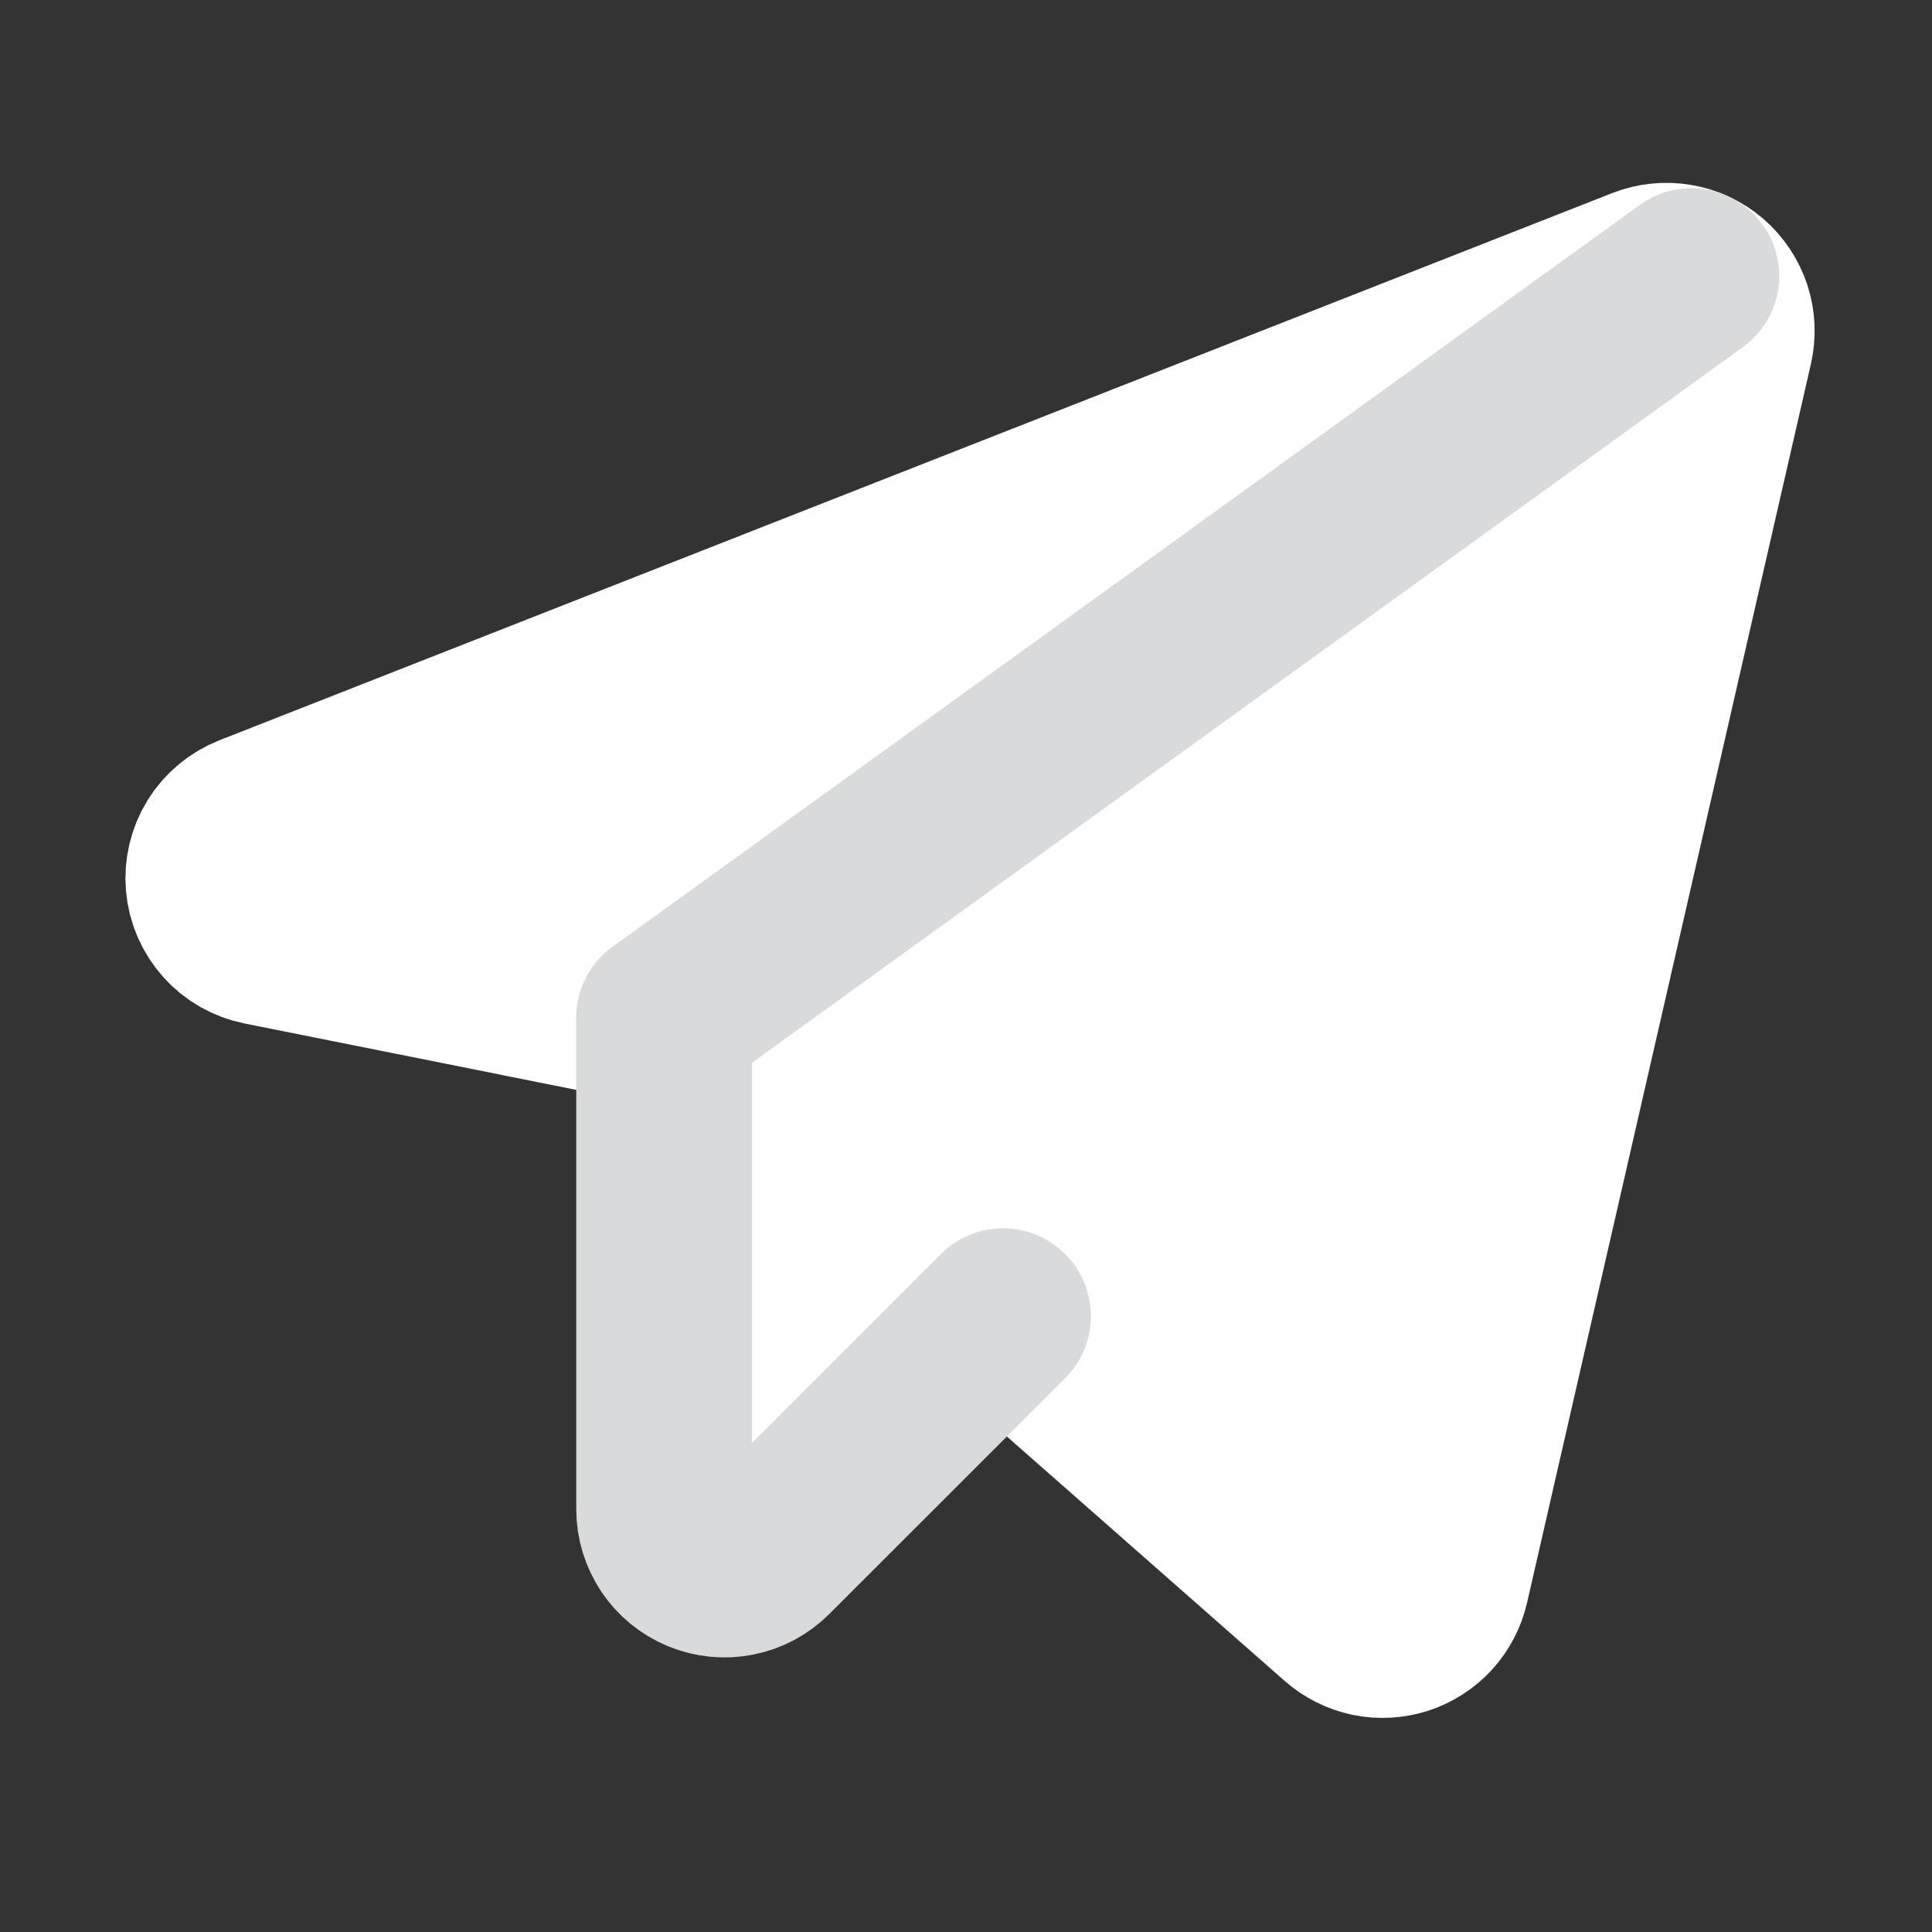 <svg width="22" height="22" viewBox="0 0 22 22" fill="none" xmlns="http://www.w3.org/2000/svg">
<rect x="0" y="0" width="22" height="22" fill="#333333" stroke="none"/>
<path d="M7.563 11.591L15.29 18.391C15.379 18.469 15.488 18.523 15.604 18.548C15.721 18.572 15.842 18.565 15.955 18.529C16.068 18.492 16.17 18.427 16.251 18.339C16.331 18.251 16.387 18.144 16.414 18.028L19.646 3.923C19.674 3.801 19.669 3.674 19.63 3.555C19.59 3.436 19.52 3.33 19.425 3.248C19.33 3.167 19.215 3.112 19.091 3.092C18.968 3.071 18.841 3.084 18.725 3.129L2.865 9.36C2.726 9.415 2.609 9.512 2.531 9.638C2.453 9.765 2.418 9.913 2.431 10.061C2.444 10.209 2.505 10.348 2.604 10.459C2.703 10.57 2.836 10.645 2.981 10.674L7.563 11.591Z" fill="white" stroke="white" stroke-width="2" stroke-linecap="round" stroke-linejoin="round"/>
<path d="M7.562 11.591L19.26 3.143" stroke="#D9DADC" stroke-width="2" stroke-linecap="round" stroke-linejoin="round"/>
<path d="M11.422 14.987L8.736 17.672C8.64 17.768 8.517 17.834 8.384 17.86C8.251 17.887 8.113 17.873 7.987 17.821C7.861 17.769 7.754 17.681 7.678 17.568C7.603 17.455 7.562 17.322 7.562 17.186V11.591" fill="white"/>
<path d="M11.422 14.987L8.736 17.672C8.64 17.768 8.517 17.834 8.384 17.86C8.251 17.887 8.113 17.873 7.987 17.821C7.861 17.769 7.754 17.681 7.678 17.568C7.603 17.455 7.562 17.322 7.562 17.186V11.591" stroke="#D9DADC" stroke-width="2" stroke-linecap="round" stroke-linejoin="round"/>
</svg>
